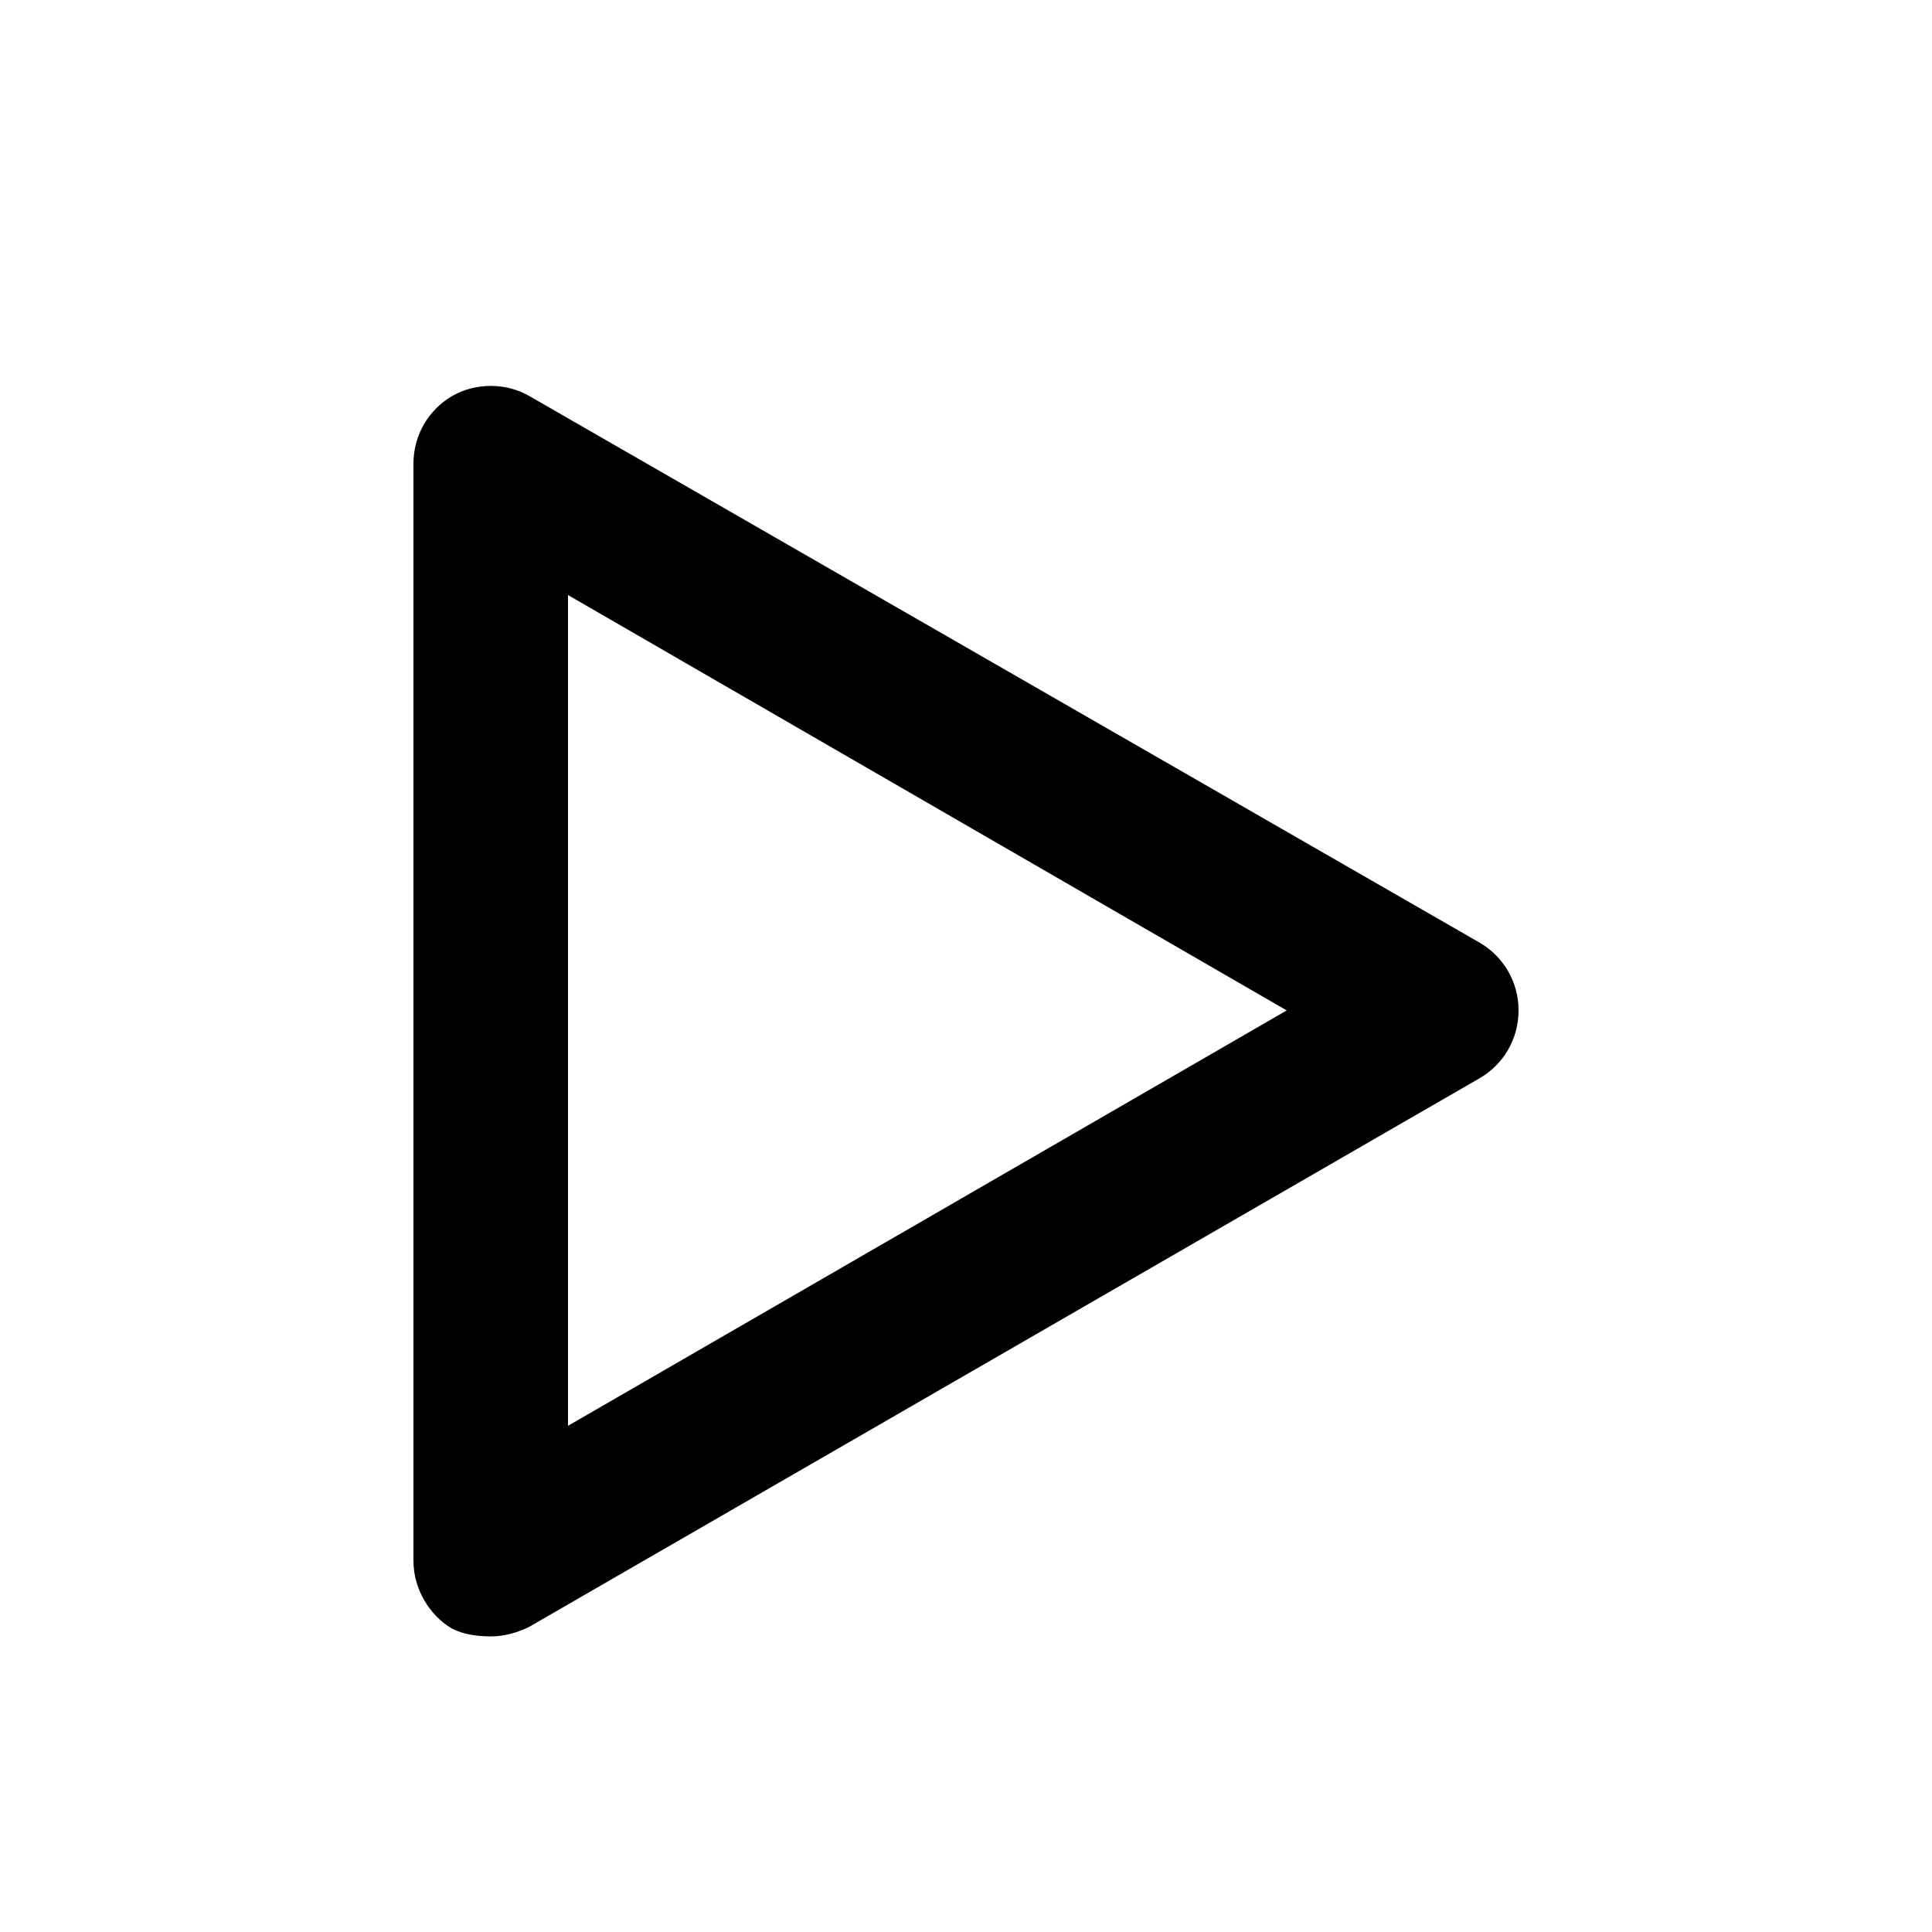<svg height='300px' width='300px'  fill="#000000" xmlns="http://www.w3.org/2000/svg" xmlns:xlink="http://www.w3.org/1999/xlink" version="1.1" x="0px" y="0px" viewBox="0 0 100 100" style="enable-background:new 0 0 100 100;" xml:space="preserve"><g><path d="M25.4,84.7c0.7,0,1.4-0.2,2-0.5l49.2-28.4c1.2-0.7,2-2,2-3.5s-0.8-2.8-2-3.5L27.4,20.5c-1.2-0.7-2.8-0.7-4,0   c-1.2,0.7-2,2-2,3.5v56.8c0,1.4,0.8,2.8,2,3.5C24,84.6,24.7,84.7,25.4,84.7z M29.4,30.8l37.2,21.5L29.4,73.8V30.8z"></path></g></svg>